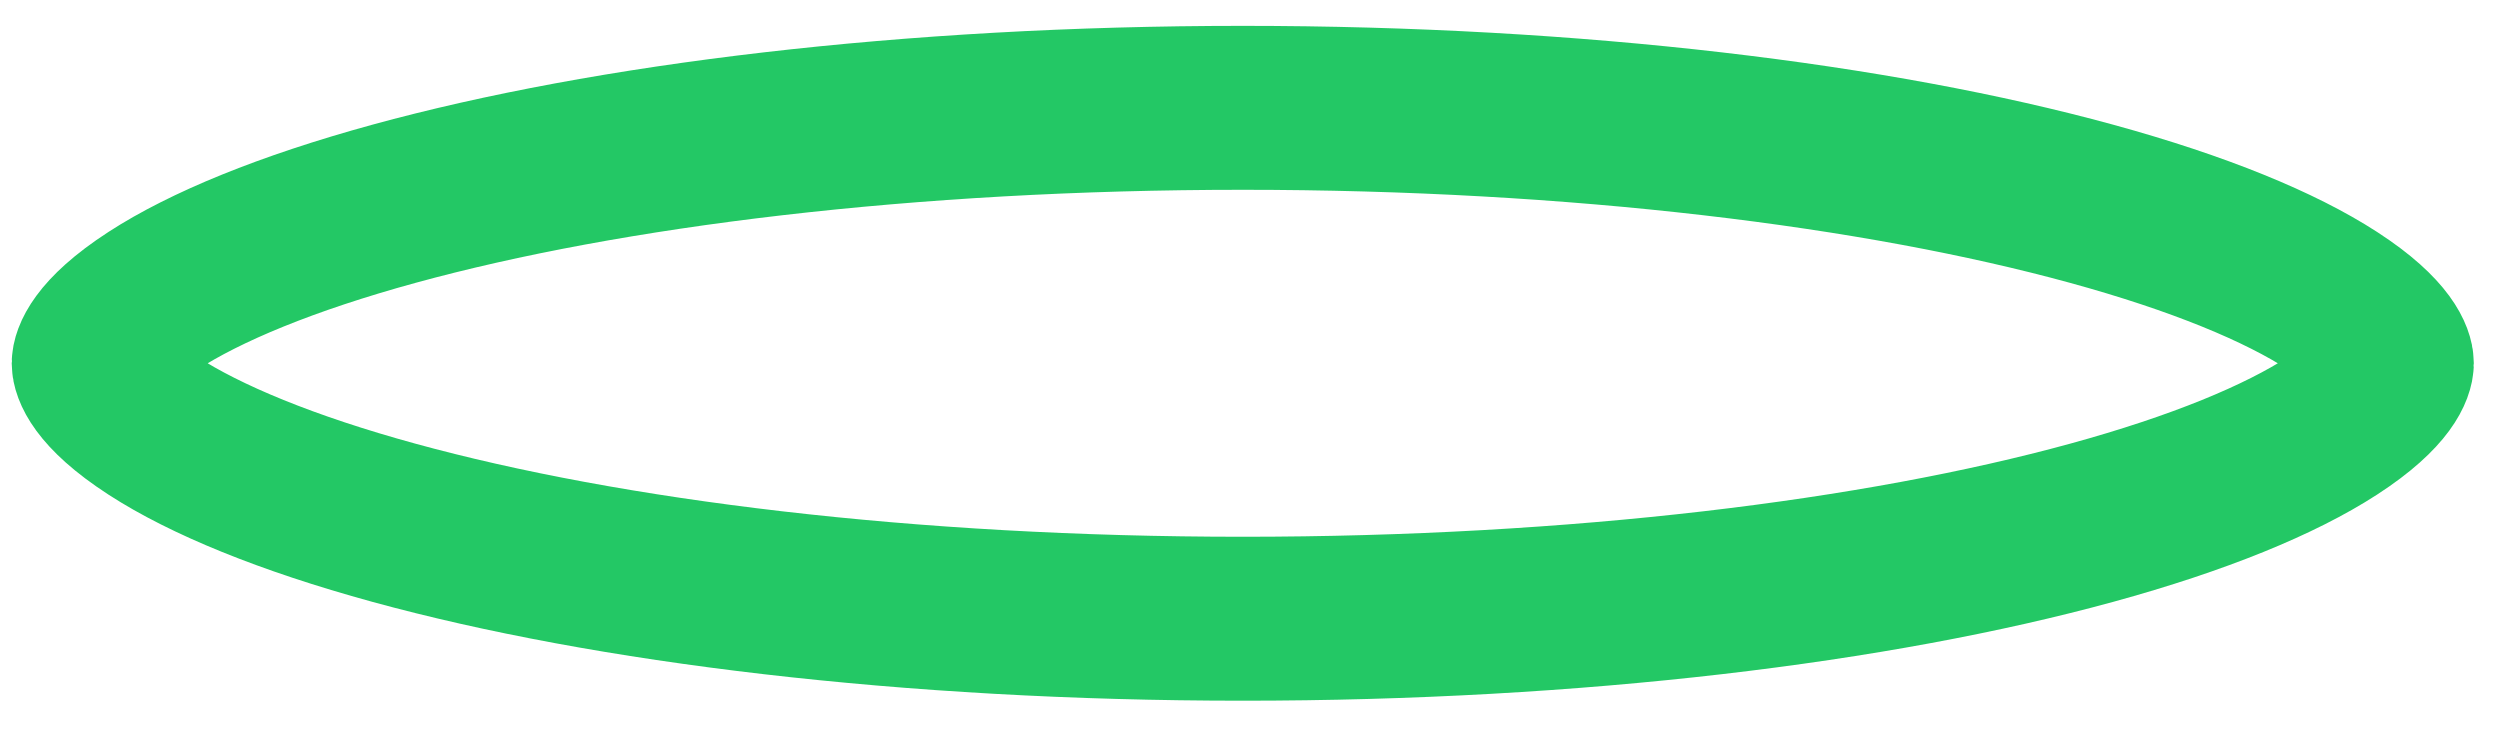 <svg width="61" height="18" viewBox="0 0 61 18" fill="none" xmlns="http://www.w3.org/2000/svg">
<path d="M58.361 8.864C58.361 8.946 58.276 9.507 56.913 10.39C55.637 11.217 53.659 12.037 51.035 12.756C45.816 14.187 38.492 15.097 30.324 15.097C22.155 15.097 14.832 14.187 9.613 12.756C6.989 12.037 5.01 11.217 3.734 10.39C2.371 9.507 2.286 8.946 2.286 8.864C2.286 8.782 2.371 8.221 3.734 7.338C5.01 6.511 6.989 5.691 9.613 4.972C14.832 3.541 22.155 2.631 30.324 2.631C38.492 2.631 45.816 3.541 51.035 4.972C53.659 5.691 55.637 6.511 56.913 7.338C58.276 8.221 58.361 8.782 58.361 8.864Z" stroke="#23C865" stroke-width="4"></path>
</svg>
